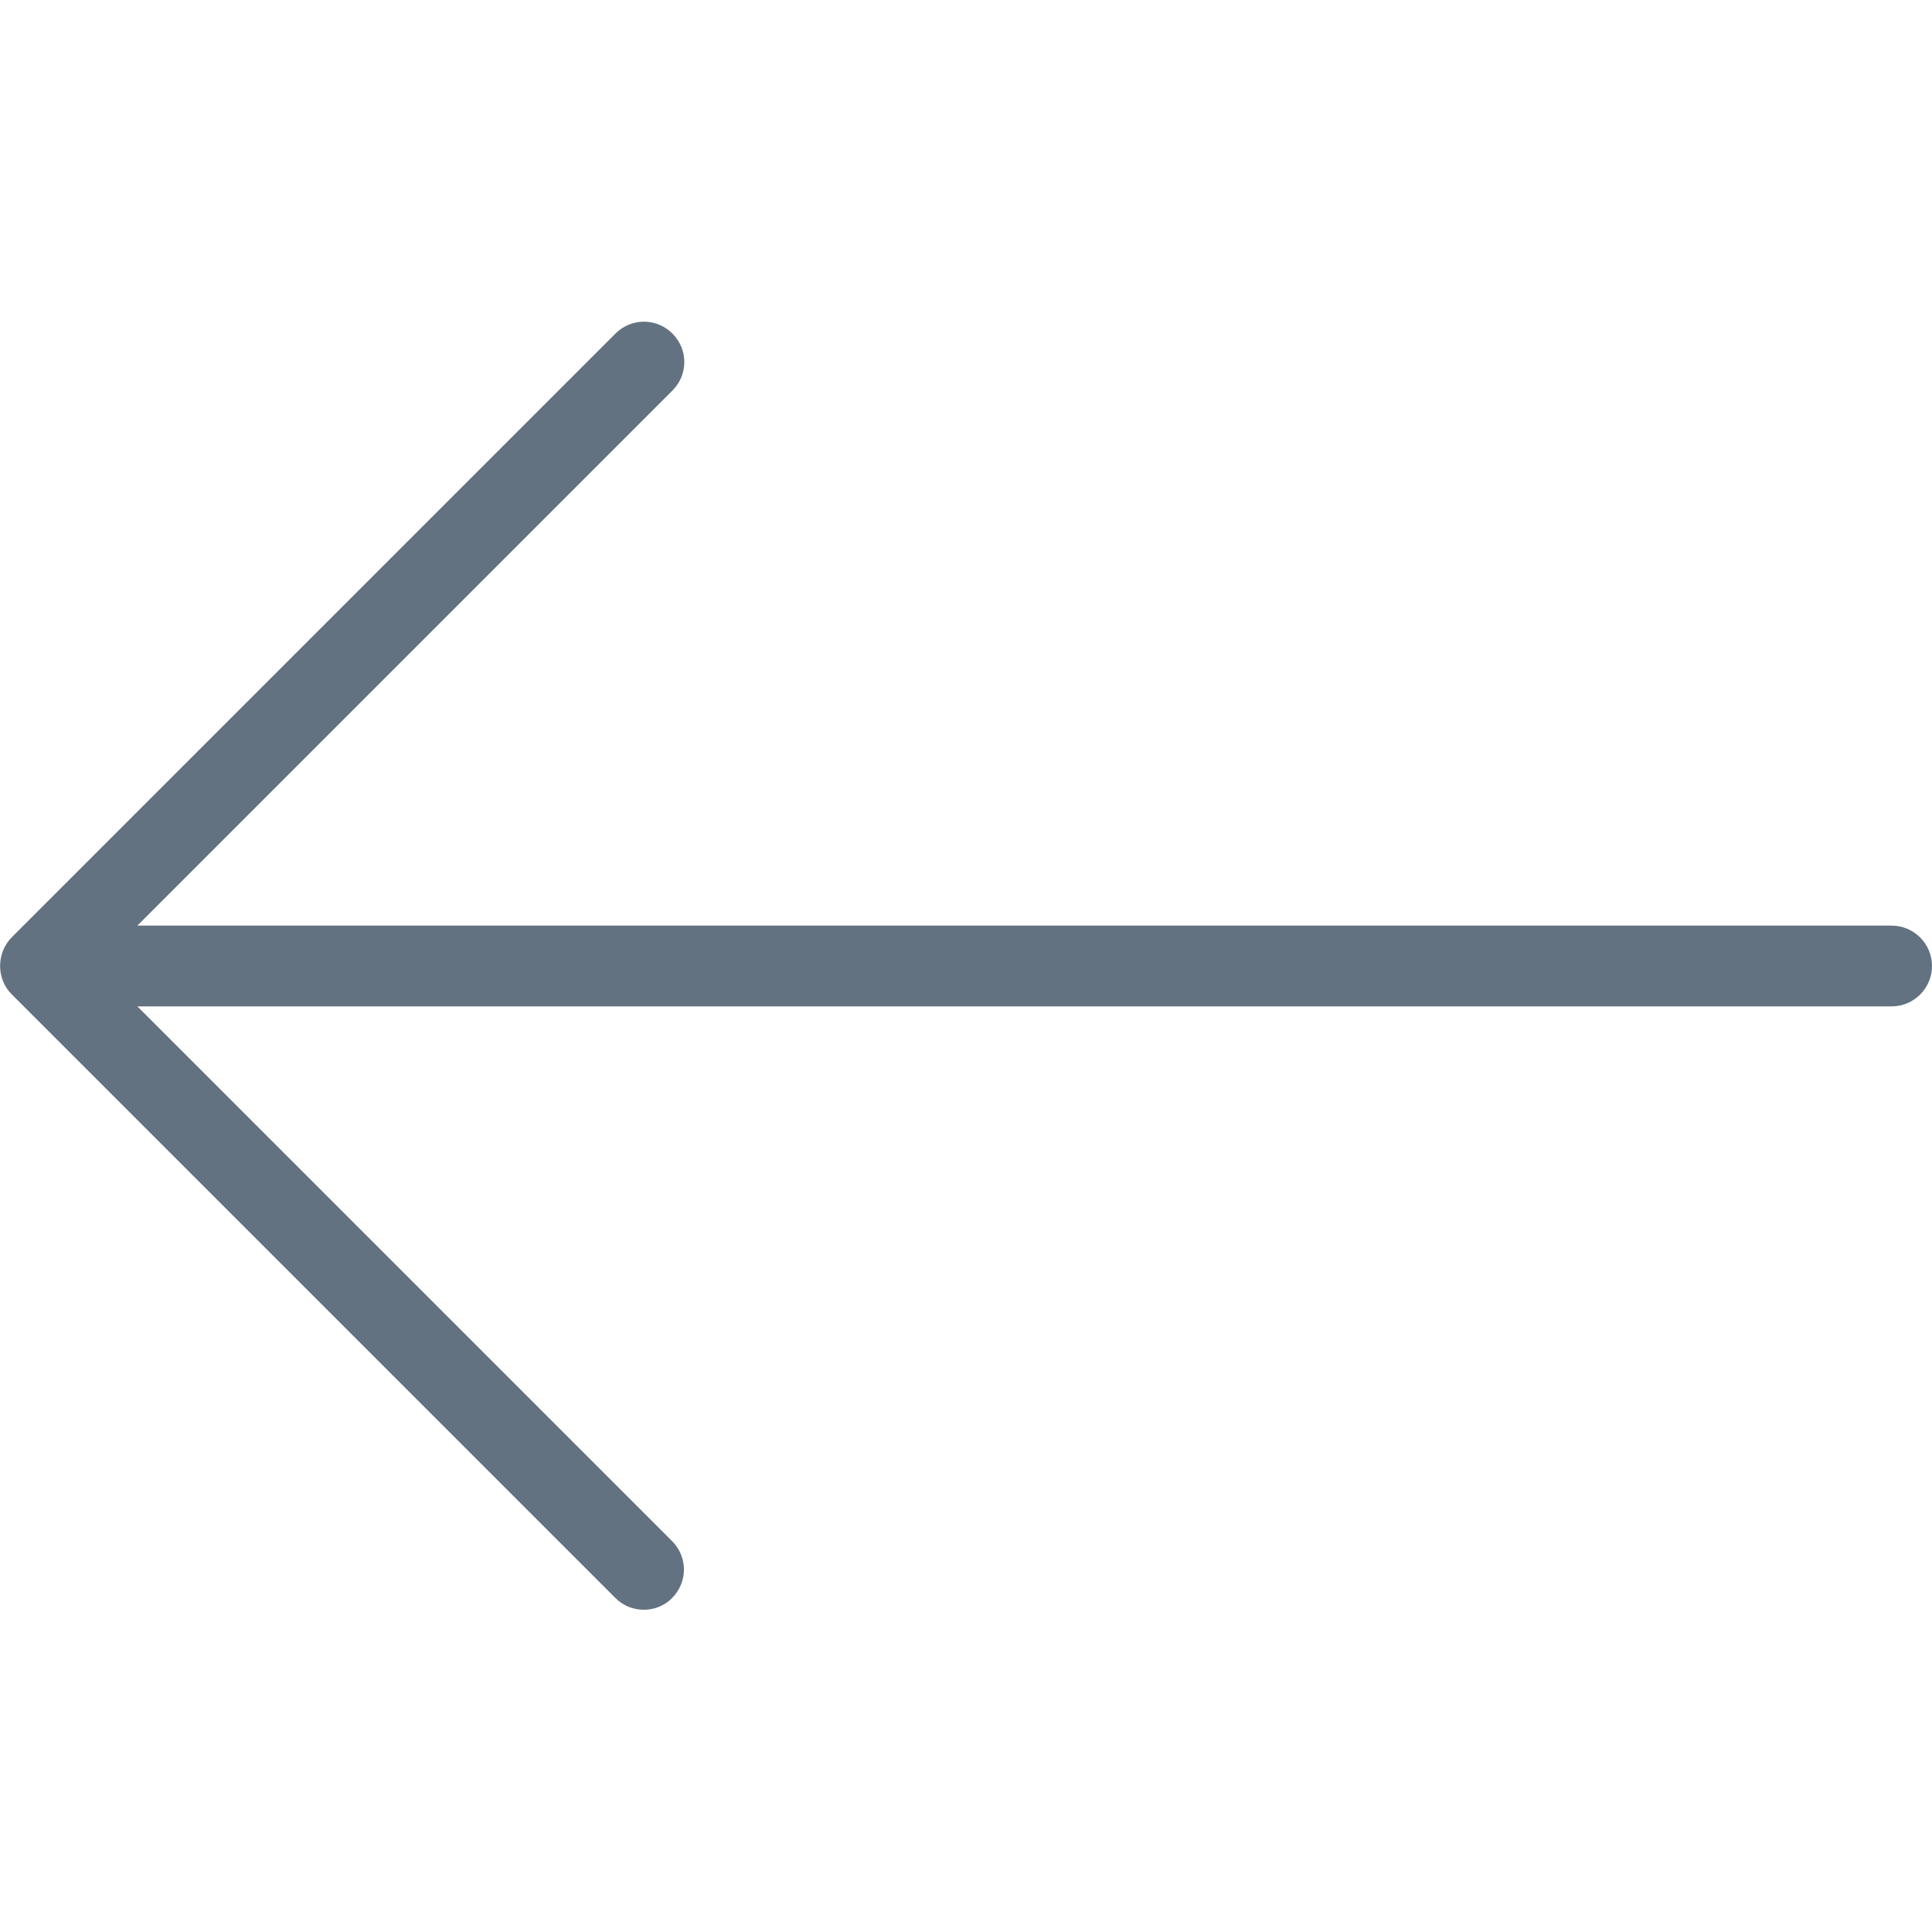 <?xml version="1.0" encoding="utf-8"?>
<!-- Generator: Adobe Illustrator 23.0.6, SVG Export Plug-In . SVG Version: 6.00 Build 0)  -->
<svg version="1.1" id="Layer_1" xmlns="http://www.w3.org/2000/svg" xmlns:xlink="http://www.w3.org/1999/xlink" x="0px" y="0px"
	 viewBox="0 0 512 512" style="enable-background:new 0 0 512 512;" xml:space="preserve">
<style type="text/css">
	.st0{fill:#627281;}
</style>
<g>
	<g>
		<path class="st0" d="M3.1,263.5l160,160c2.1,2.1,4.8,3.1,7.5,3.1s5.5-1,7.5-3.1c4.2-4.2,4.2-10.9,0-15.1L36.4,266.7h464.9
			c5.9,0,10.7-4.8,10.7-10.7s-4.8-10.7-10.7-10.7H36.4l141.8-141.8c4.2-4.2,4.2-10.9,0-15.1c-4.2-4.2-10.9-4.2-15.1,0l-160,160
			C-1,252.6-1,259.4,3.1,263.5z"/>
	</g>
</g>
</svg>

